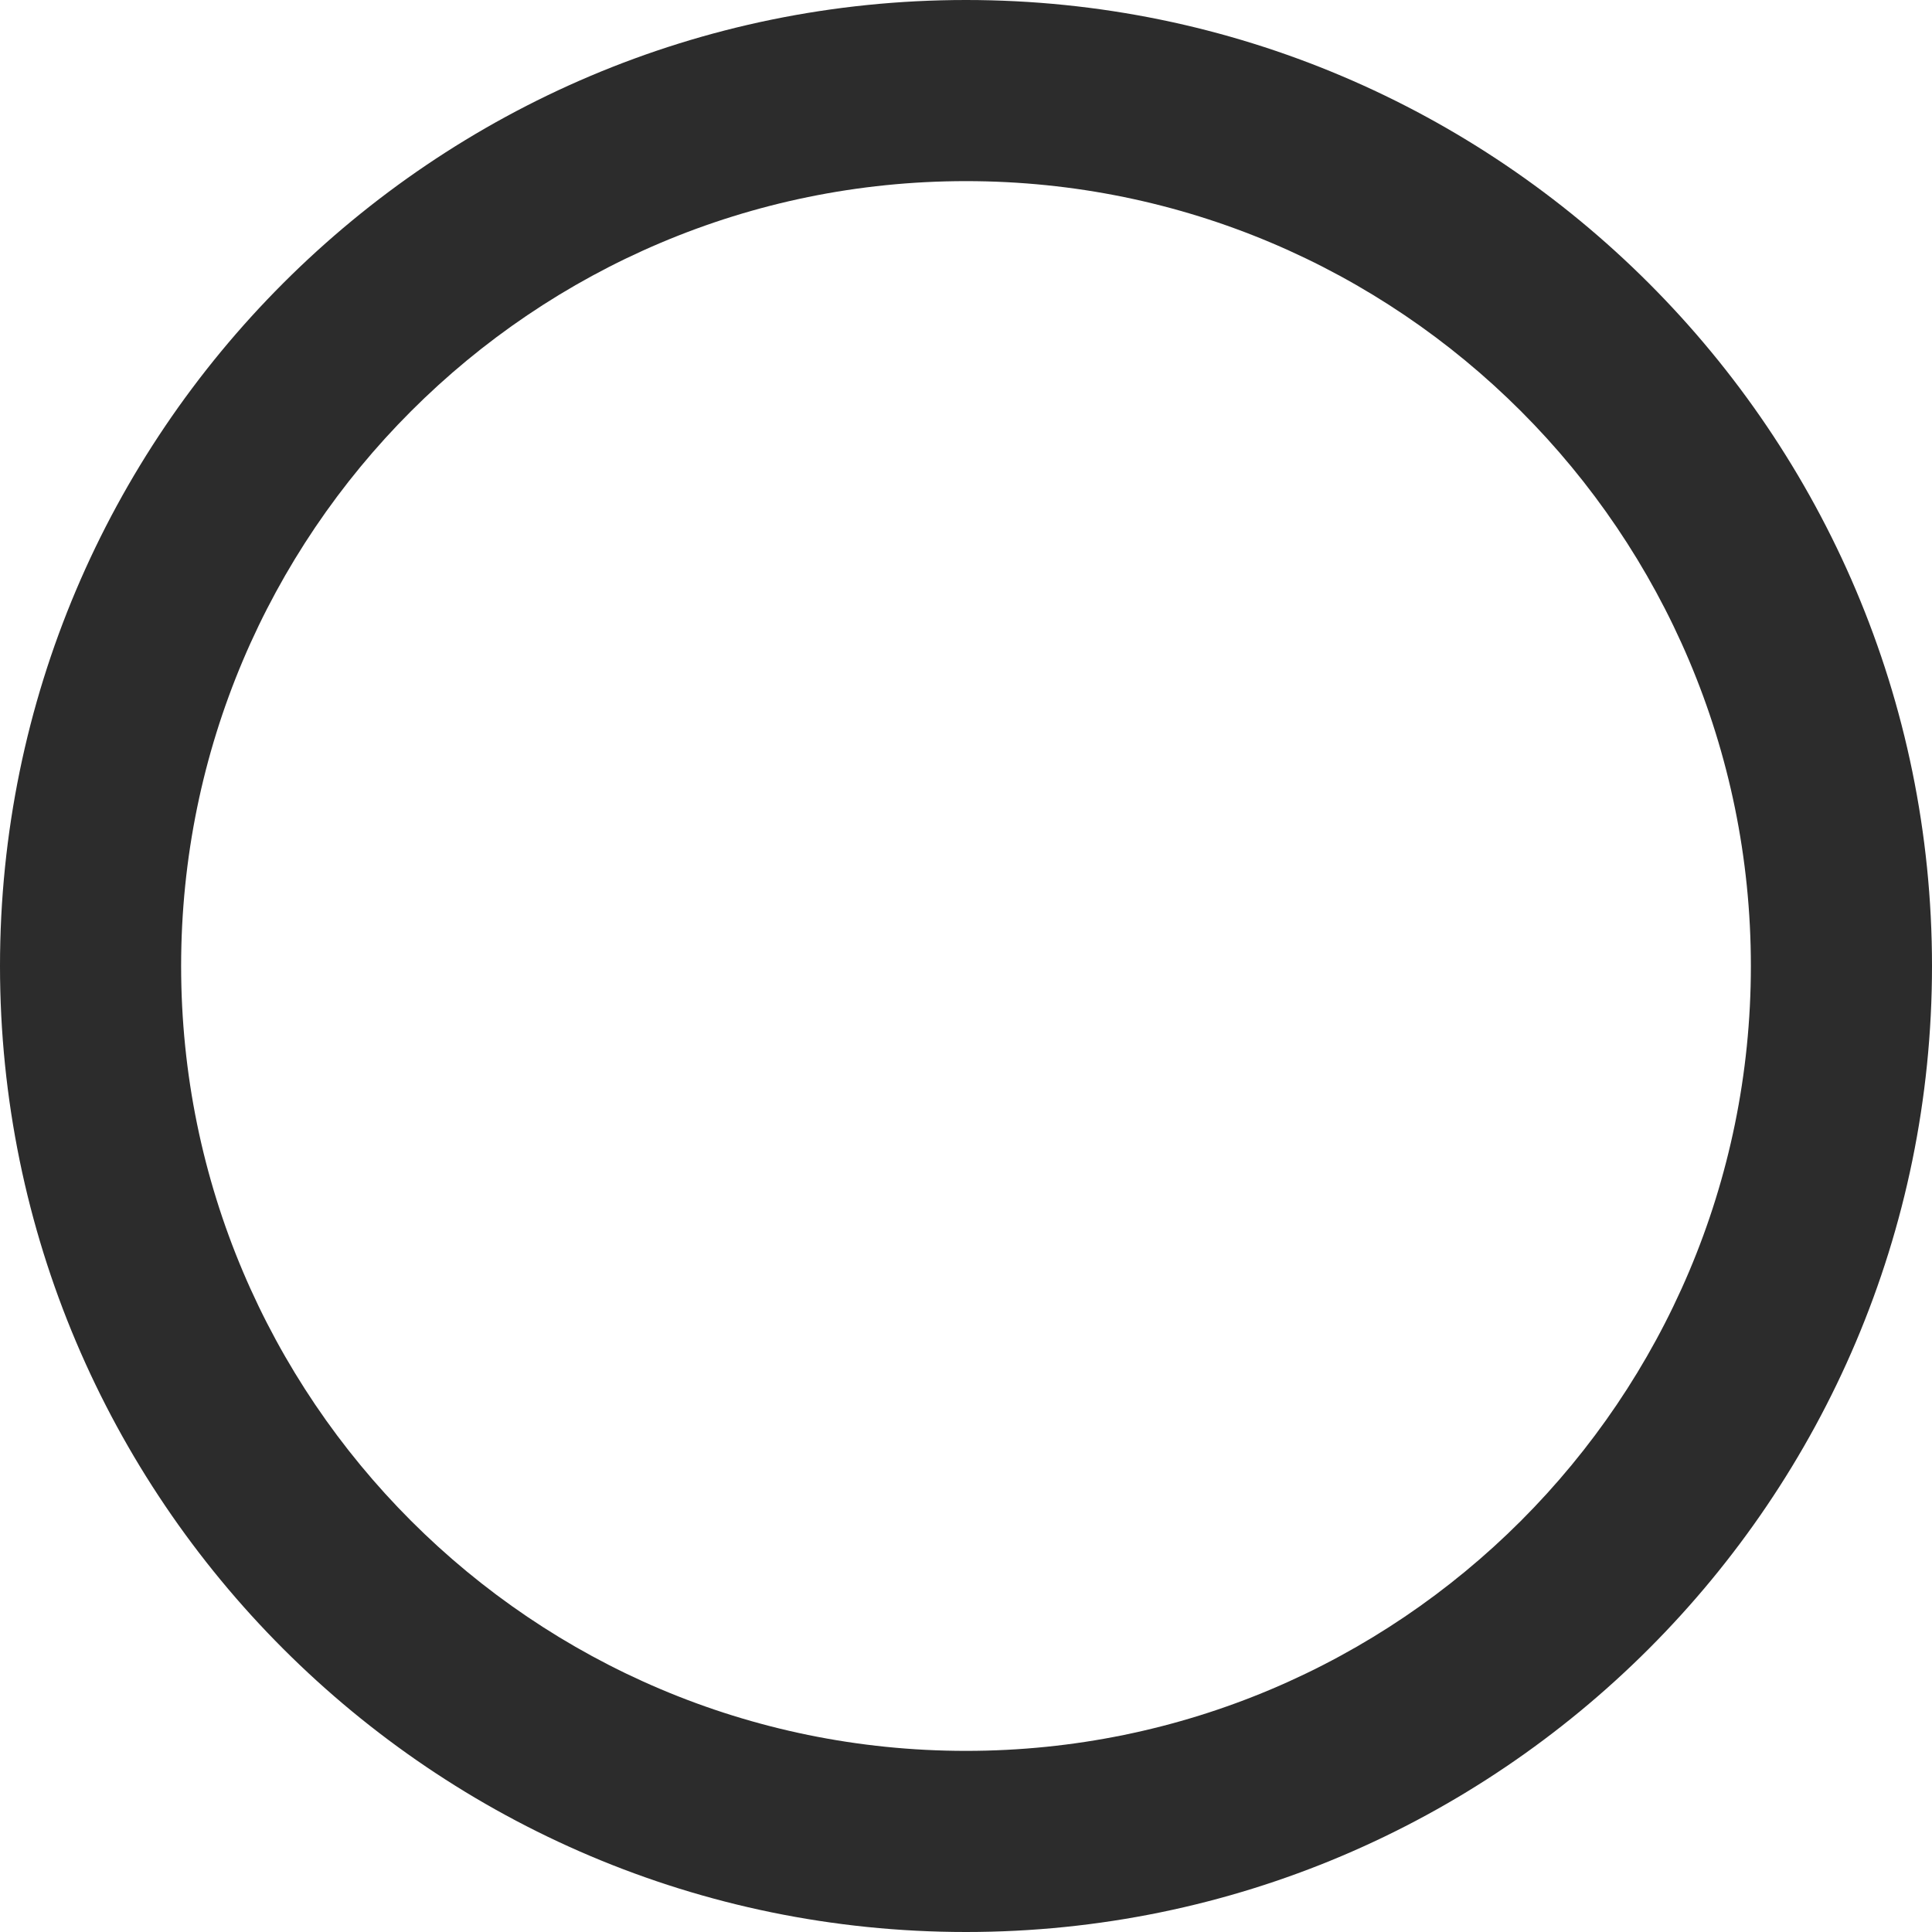 <?xml version="1.0" standalone="no"?><!DOCTYPE svg PUBLIC "-//W3C//DTD SVG 1.1//EN" "http://www.w3.org/Graphics/SVG/1.1/DTD/svg11.dtd"><svg t="1619427629358" class="icon" viewBox="0 0 1024 1024" version="1.1" xmlns="http://www.w3.org/2000/svg" p-id="1457" width="32" height="32" xmlns:xlink="http://www.w3.org/1999/xlink"><defs><style type="text/css"></style></defs><path d="M512 1024C229.6 1024 0 794.4 0 512S229.6 0 512 0s512 229.6 512 512S794.4 1024 512 1024zM512 96c-229.6 0-416 186.4-416 416 0 229.6 186.4 416 416 416s416-186.4 416-416C928 282.4 741.6 96 512 96z" p-id="1458" fill="#2c2c2c"></path></svg>